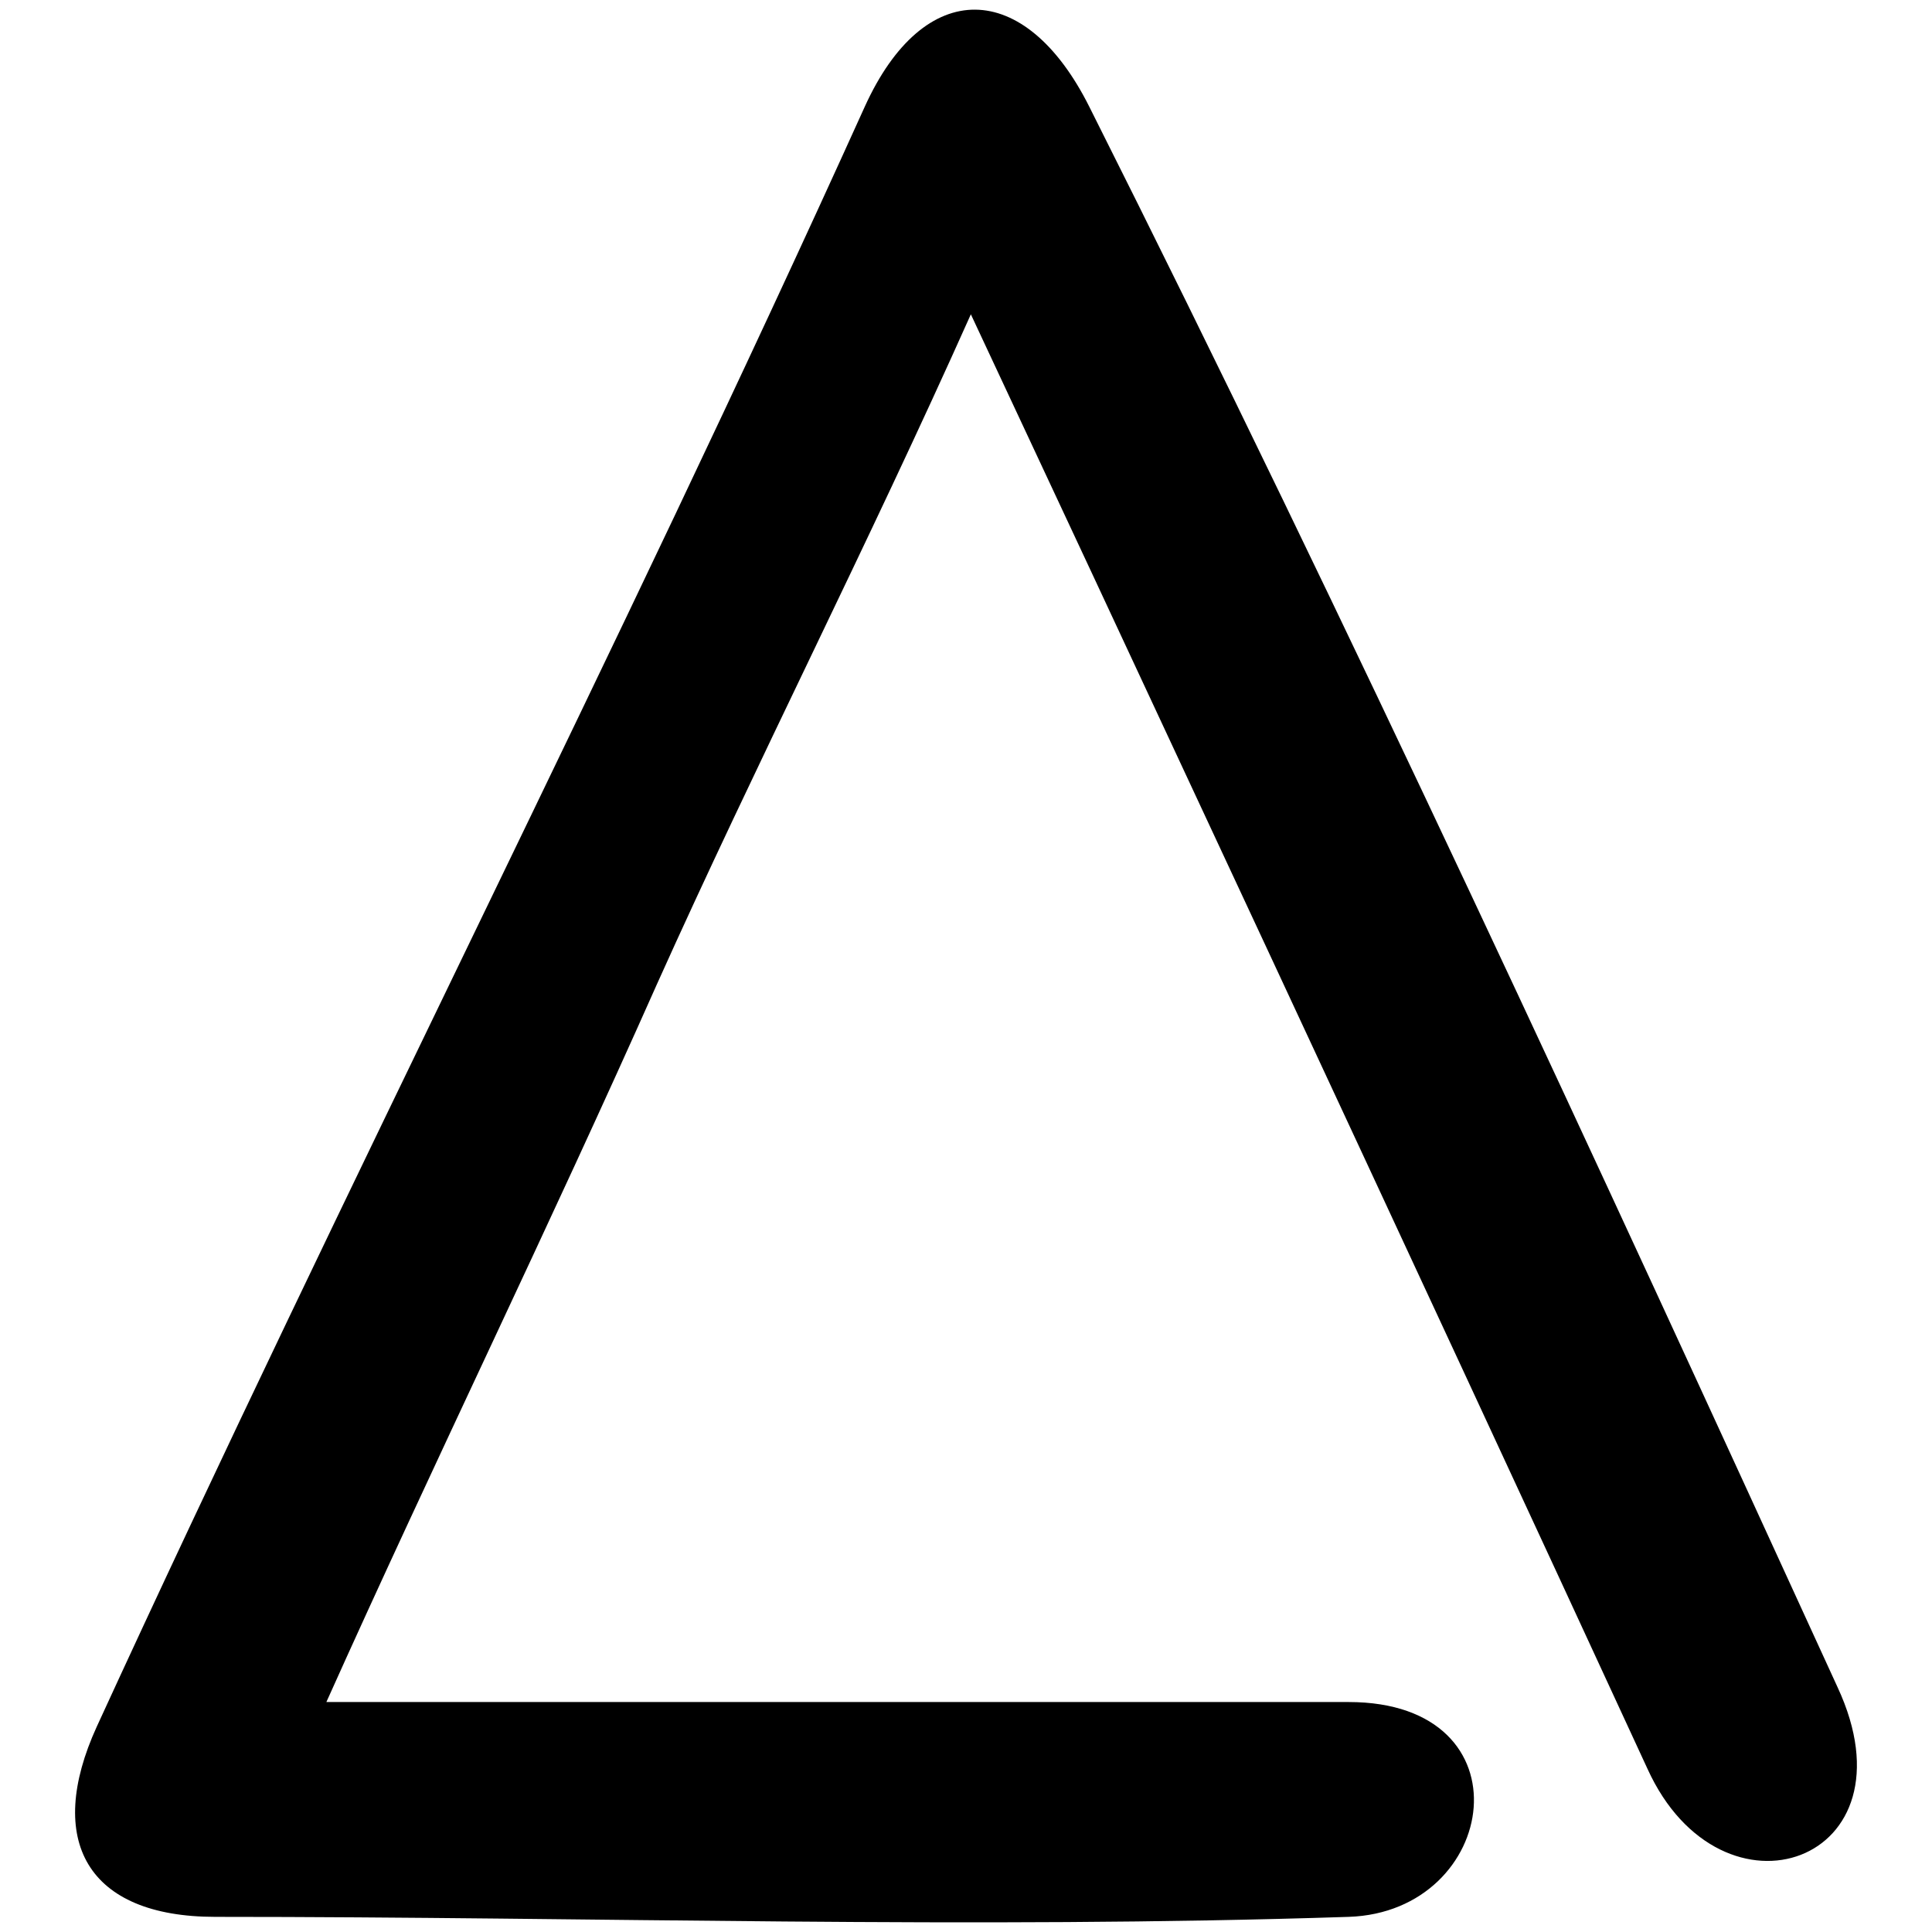 <svg xmlns="http://www.w3.org/2000/svg" viewBox="0 0 1000 1000"><path d="M502.512 162.685c57.514 122.697 236.446 506.123 350.196 752.794 38.343 84.354 140.59 48.568 98.413-42.177-125.253-273.51-251.784-548.3-387.261-817.976-33.23-66.46-85.632-67.739-116.306 0C319.745 337.783 179.155 612.572 50.068 893.752c-26.84 58.792-5.112 98.413 61.349 98.413 196.825 0 392.373 6.39 586.642 0 77.964-2.556 94.579-111.194 0-111.194H168.931c56.235-125.253 115.027-245.393 171.263-371.924 51.124-113.75 108.638-226.221 162.318-346.362z"/></svg>